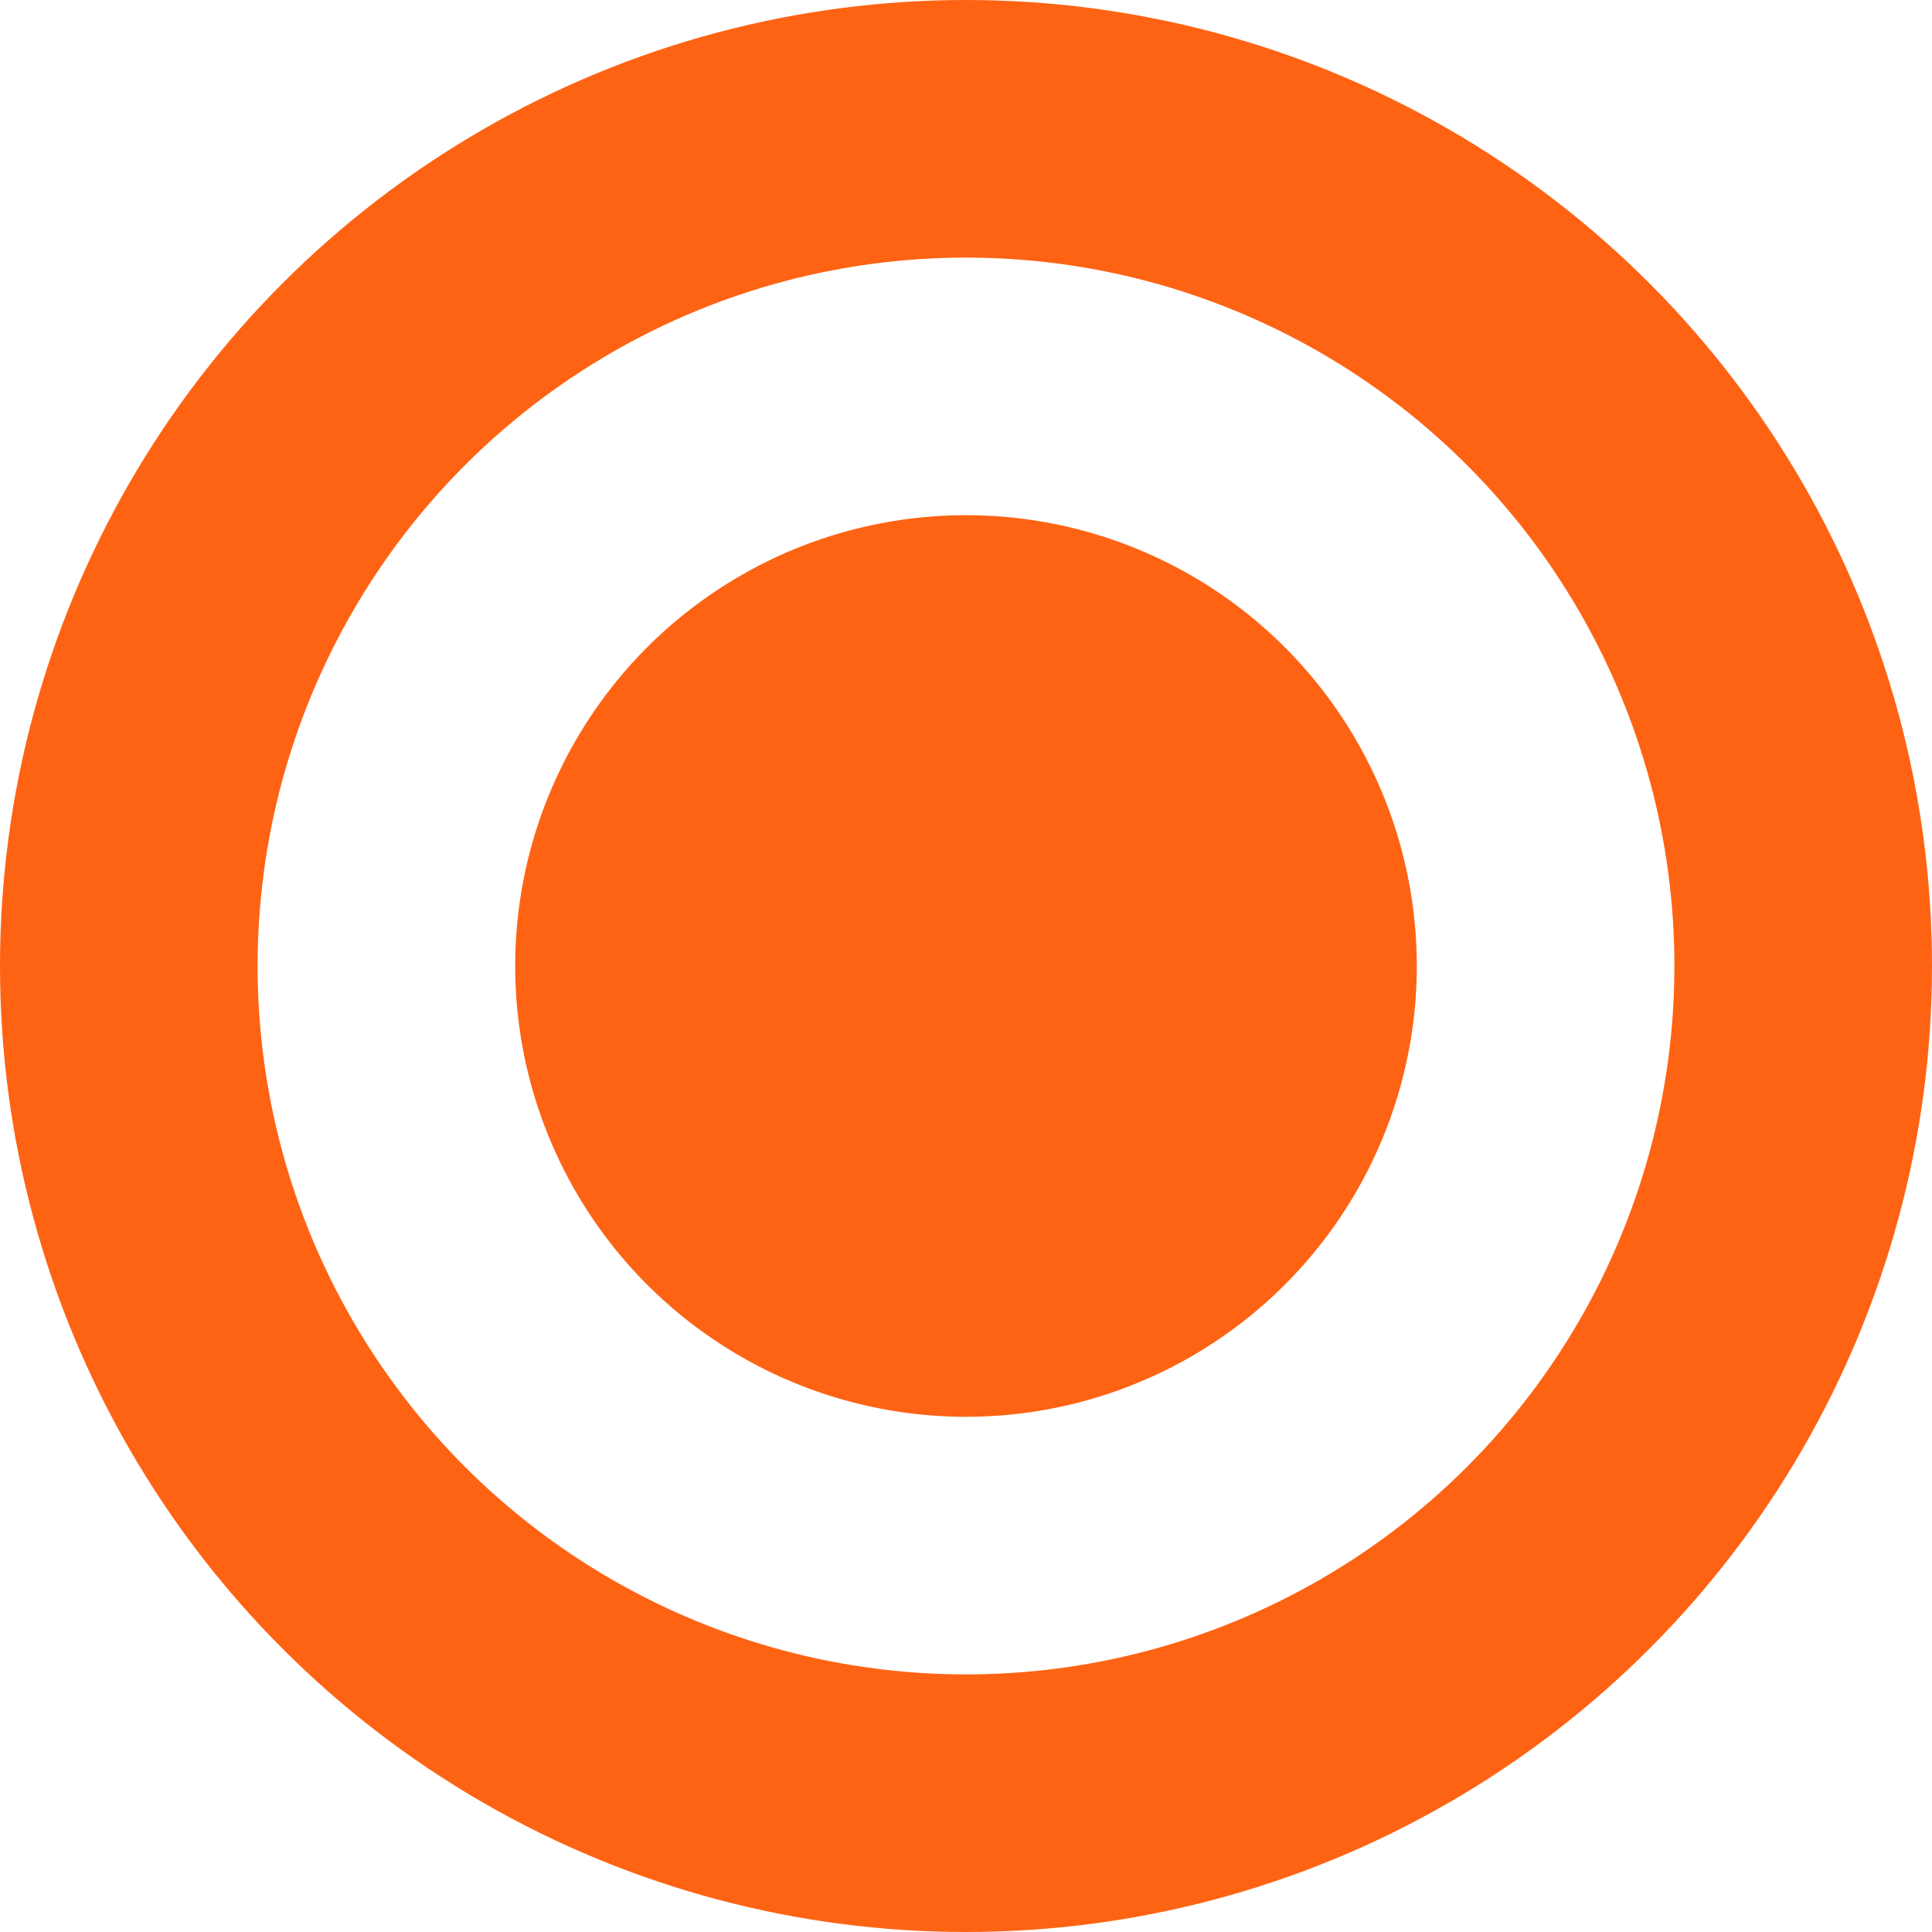 <svg width="15" height="15" viewBox="0 0 15 15" fill="none" xmlns="http://www.w3.org/2000/svg">
<circle cx="7.5" cy="7.5" r="6.5" stroke="#FE6313" stroke-width="2"/>
<circle cx="7.5" cy="7.5" r="3.5" fill="#FE6313"/>
</svg>
